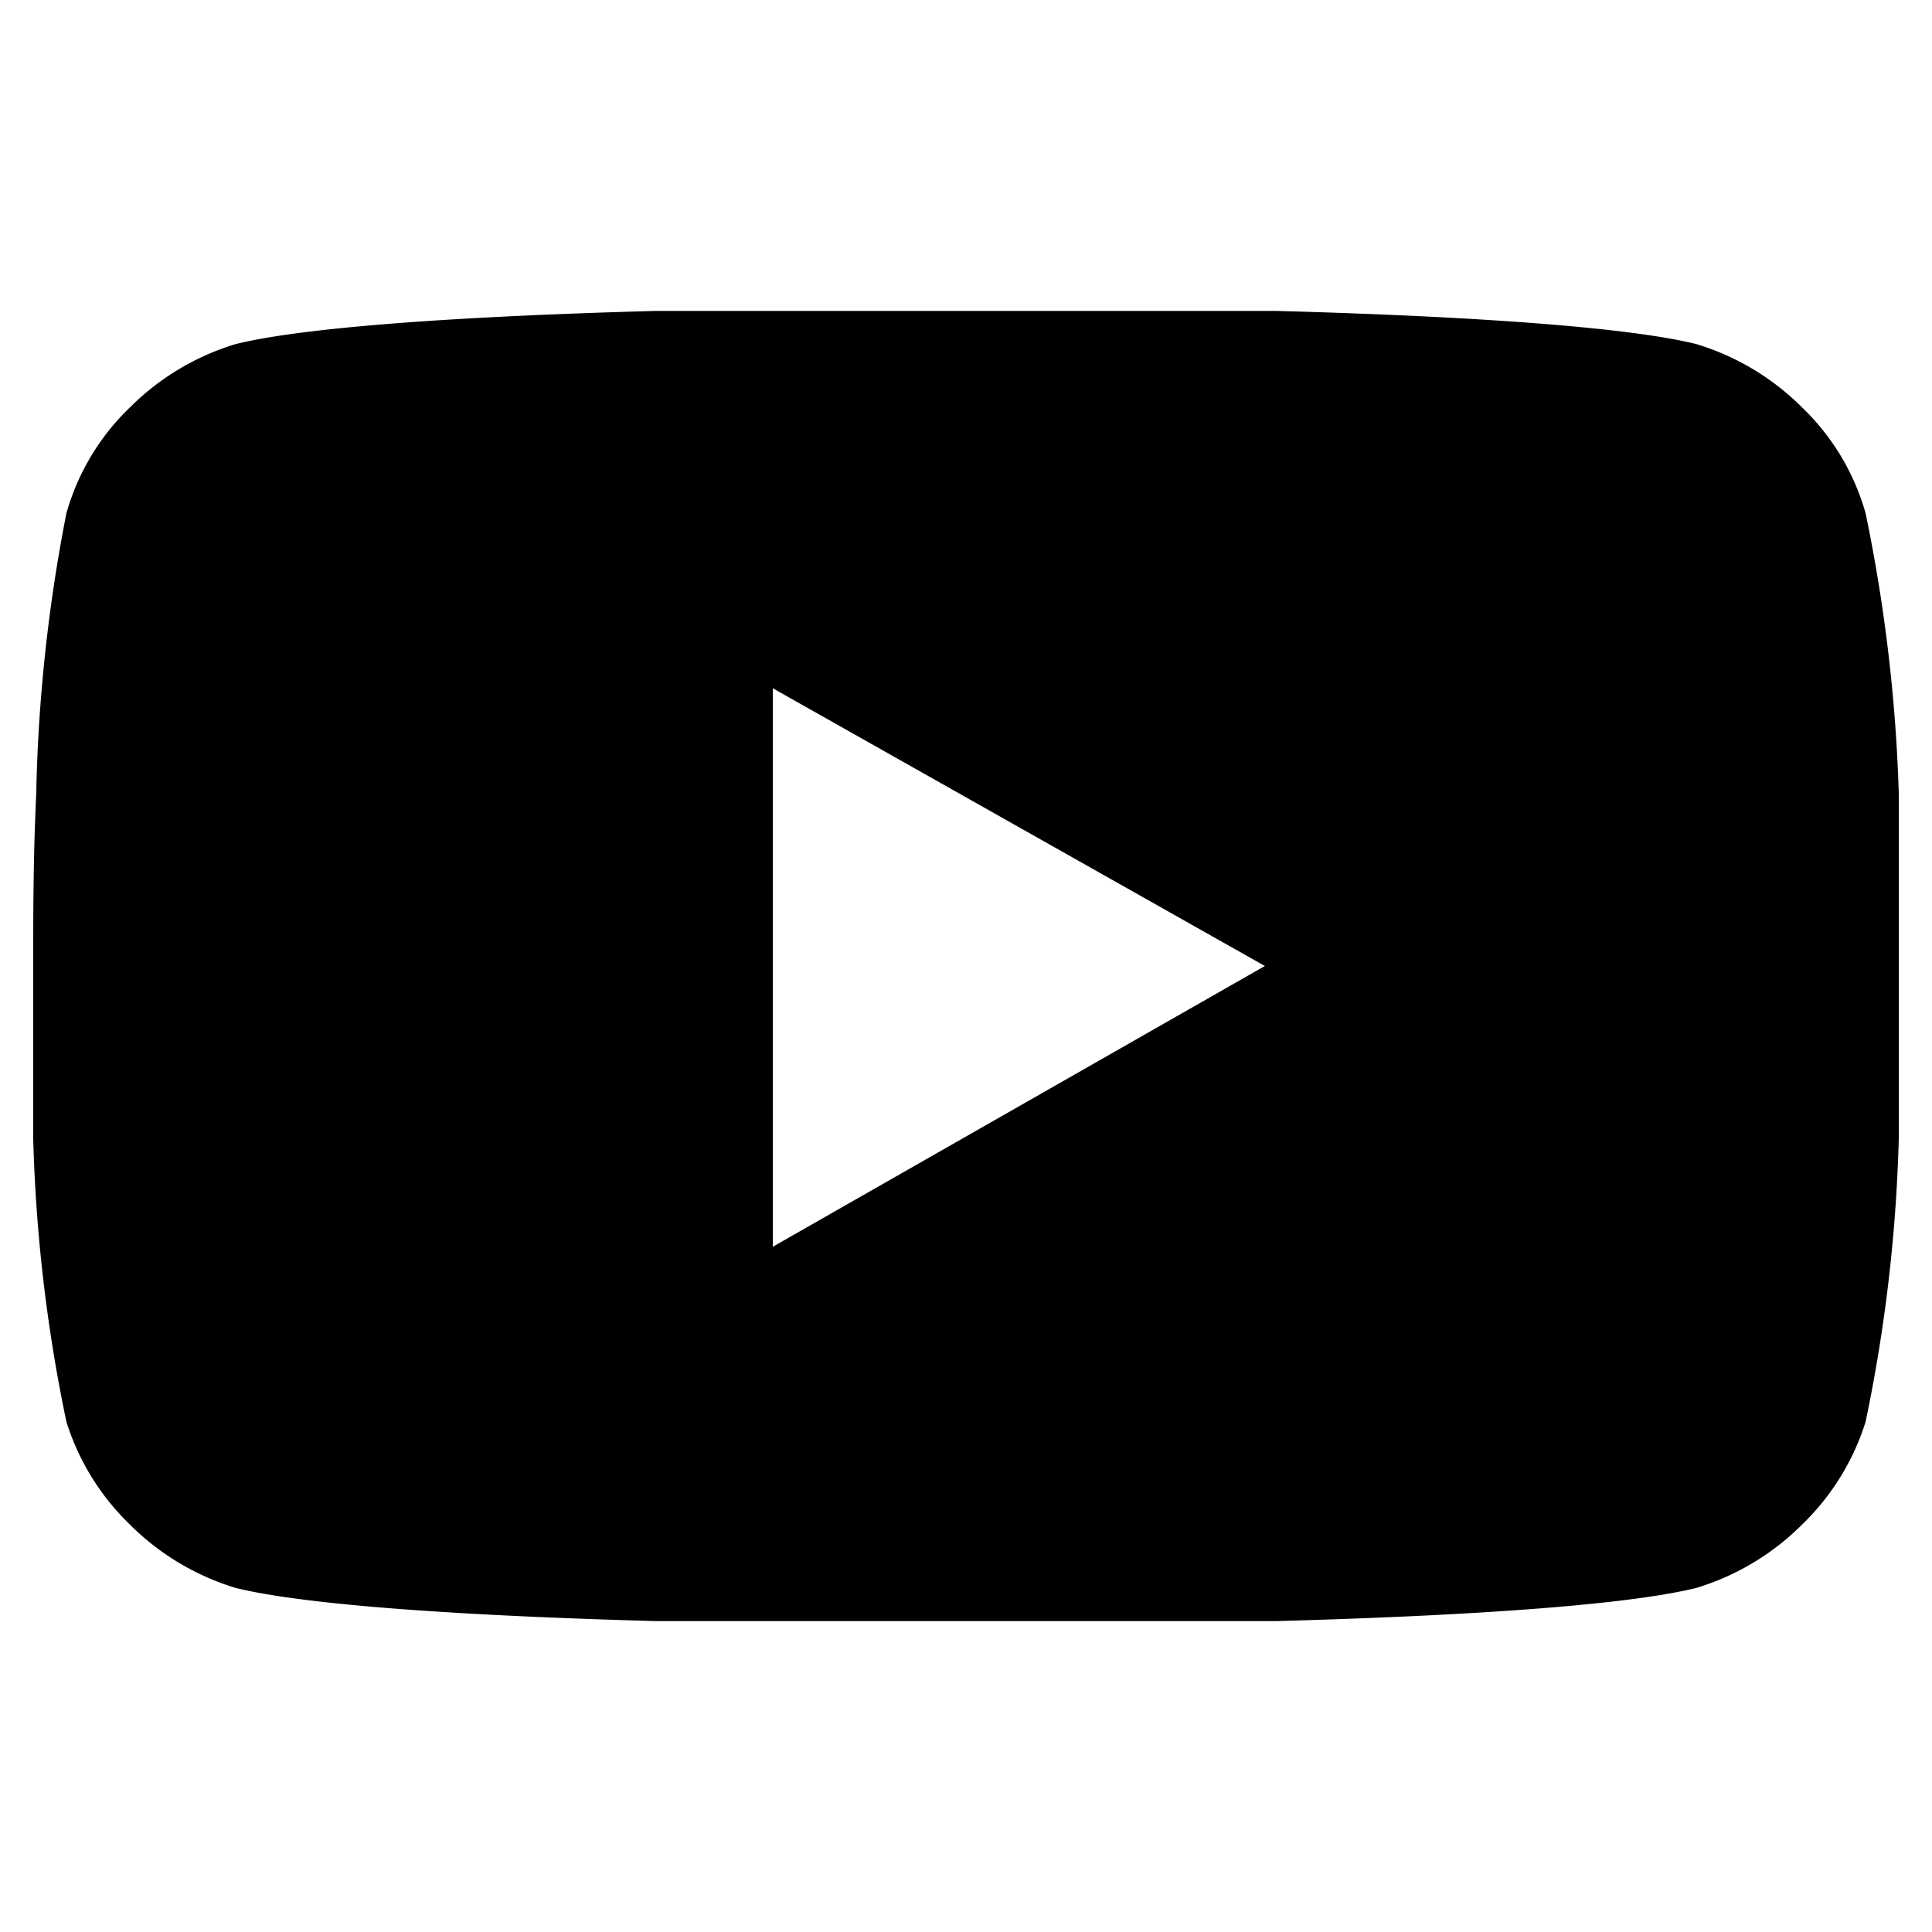 <svg xmlns="http://www.w3.org/2000/svg" width="64" height="64" viewBox="0 0 64 64"><path d="M61.8 17a53.6 53.6 0 0 1 1.1 9.3v11.4a52.5 52.5 0 0 1-1.1 9.4 8.1 8.1 0 0 1-2.1 3.4 8.4 8.4 0 0 1-3.5 2.1c-2 .5-6.6.9-13.9 1.1H21.7c-7.3-.2-11.9-.6-13.9-1.1a8.4 8.4 0 0 1-3.5-2.1 8.1 8.1 0 0 1-2.1-3.4 52.5 52.5 0 0 1-1.1-9.4V32c0-1.7 0-3.6.1-5.7a53.6 53.6 0 0 1 1-9.3 7.8 7.8 0 0 1 2.1-3.5 8.4 8.4 0 0 1 3.5-2.1c2-.5 6.6-.9 13.9-1.1h20.6c7.3.2 11.9.6 13.9 1.1a8.4 8.4 0 0 1 3.5 2.1 7.8 7.8 0 0 1 2.1 3.5zM25.6 41.3L41.9 32l-16.3-9.2z"/></svg>
